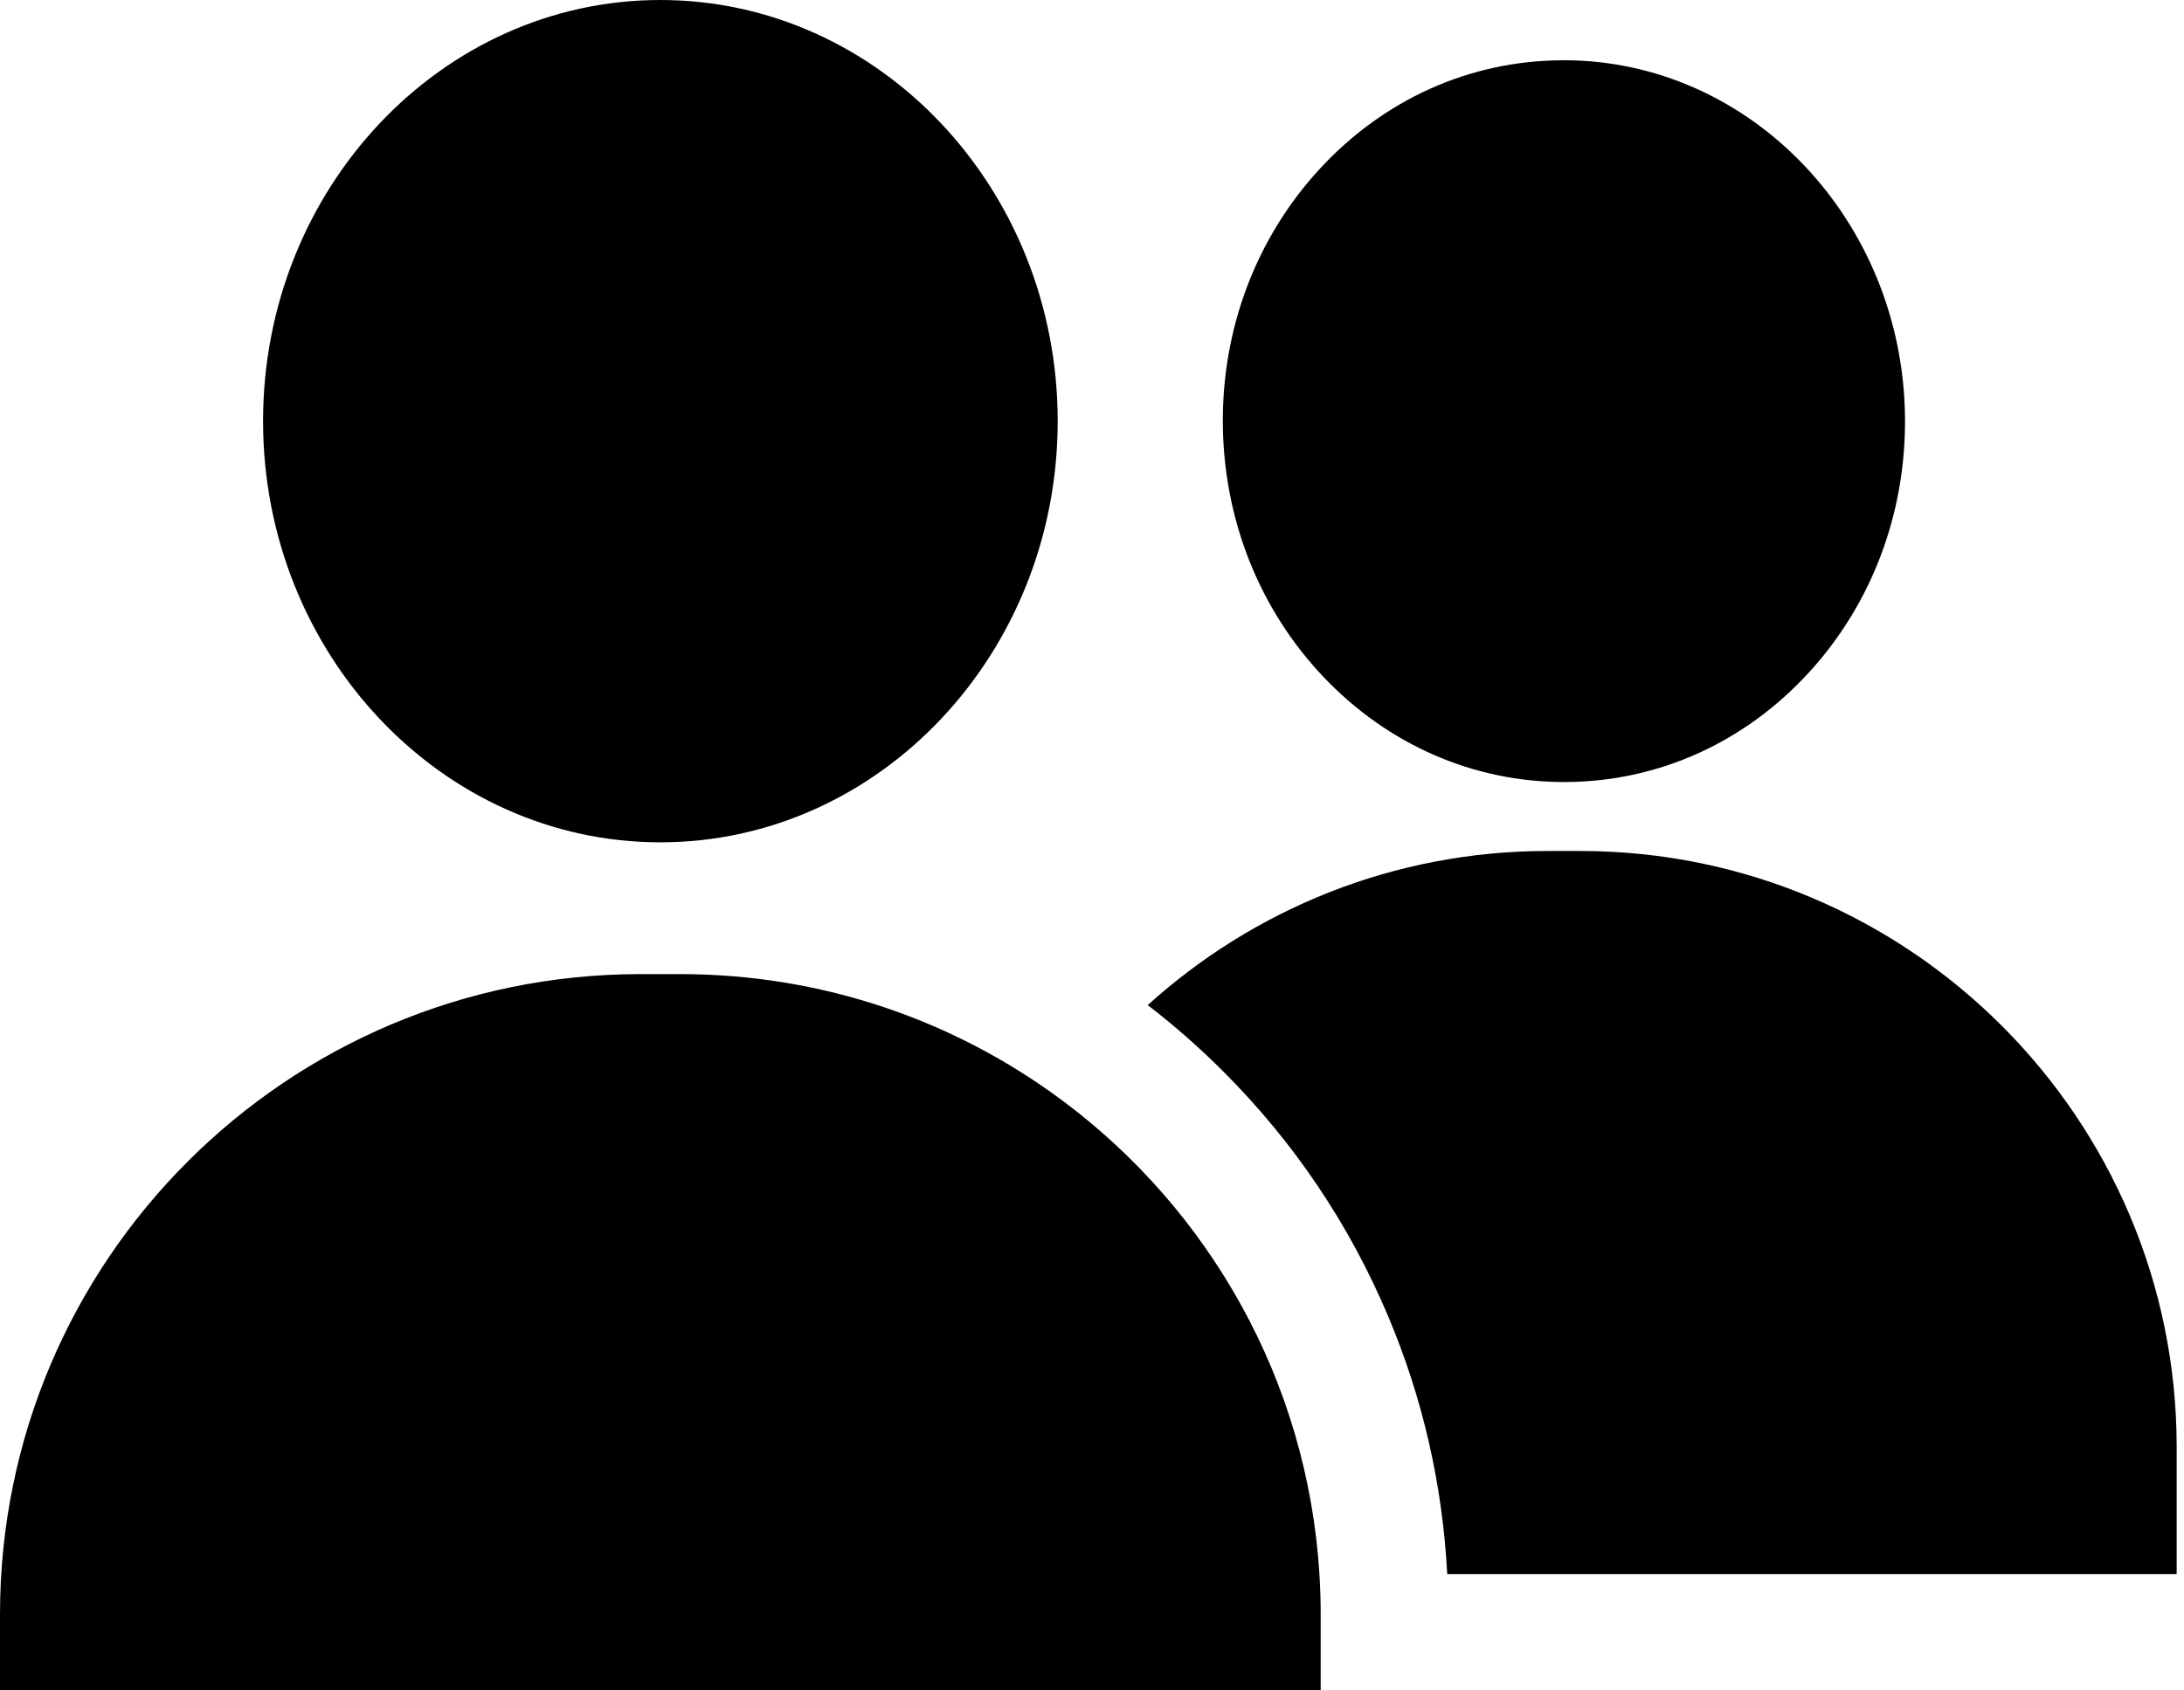 <svg width="31" height="24" viewBox="0 0 31 24" fill="none" xmlns="http://www.w3.org/2000/svg">
<path d="M9.373 0C6.264 0 3.734 2.682 3.734 5.979C3.734 9.276 6.264 11.959 9.373 11.959C12.483 11.959 15.013 9.276 15.013 5.979C15.013 2.682 12.483 0 9.373 0Z" fill="black"/>
<path d="M22.195 0.855C22.182 0.855 22.169 0.856 22.156 0.856C20.851 0.866 19.632 1.417 18.724 2.407C17.831 3.38 17.346 4.662 17.357 6.019C17.369 7.376 17.875 8.65 18.783 9.608C19.699 10.573 20.911 11.103 22.202 11.103C22.215 11.103 22.228 11.103 22.241 11.103C23.546 11.092 24.765 10.541 25.673 9.551C26.565 8.579 27.051 7.296 27.04 5.939C27.016 3.127 24.847 0.855 22.195 0.855Z" fill="black"/>
<path d="M22.432 12.082H21.964C19.783 12.082 17.793 12.911 16.291 14.27C16.666 14.558 17.024 14.873 17.363 15.212C18.364 16.212 19.15 17.378 19.699 18.677C20.194 19.846 20.476 21.079 20.542 22.348H30.896V20.545C30.896 15.879 27.099 12.082 22.432 12.082Z" fill="black"/>
<path d="M18.728 22.348C18.557 19.597 17.163 17.177 15.081 15.626C13.567 14.498 11.689 13.83 9.655 13.83H9.092C4.07 13.83 0 17.9 0 22.921V24H18.746V22.921C18.746 22.729 18.74 22.537 18.728 22.348Z" fill="black"/>
</svg>

